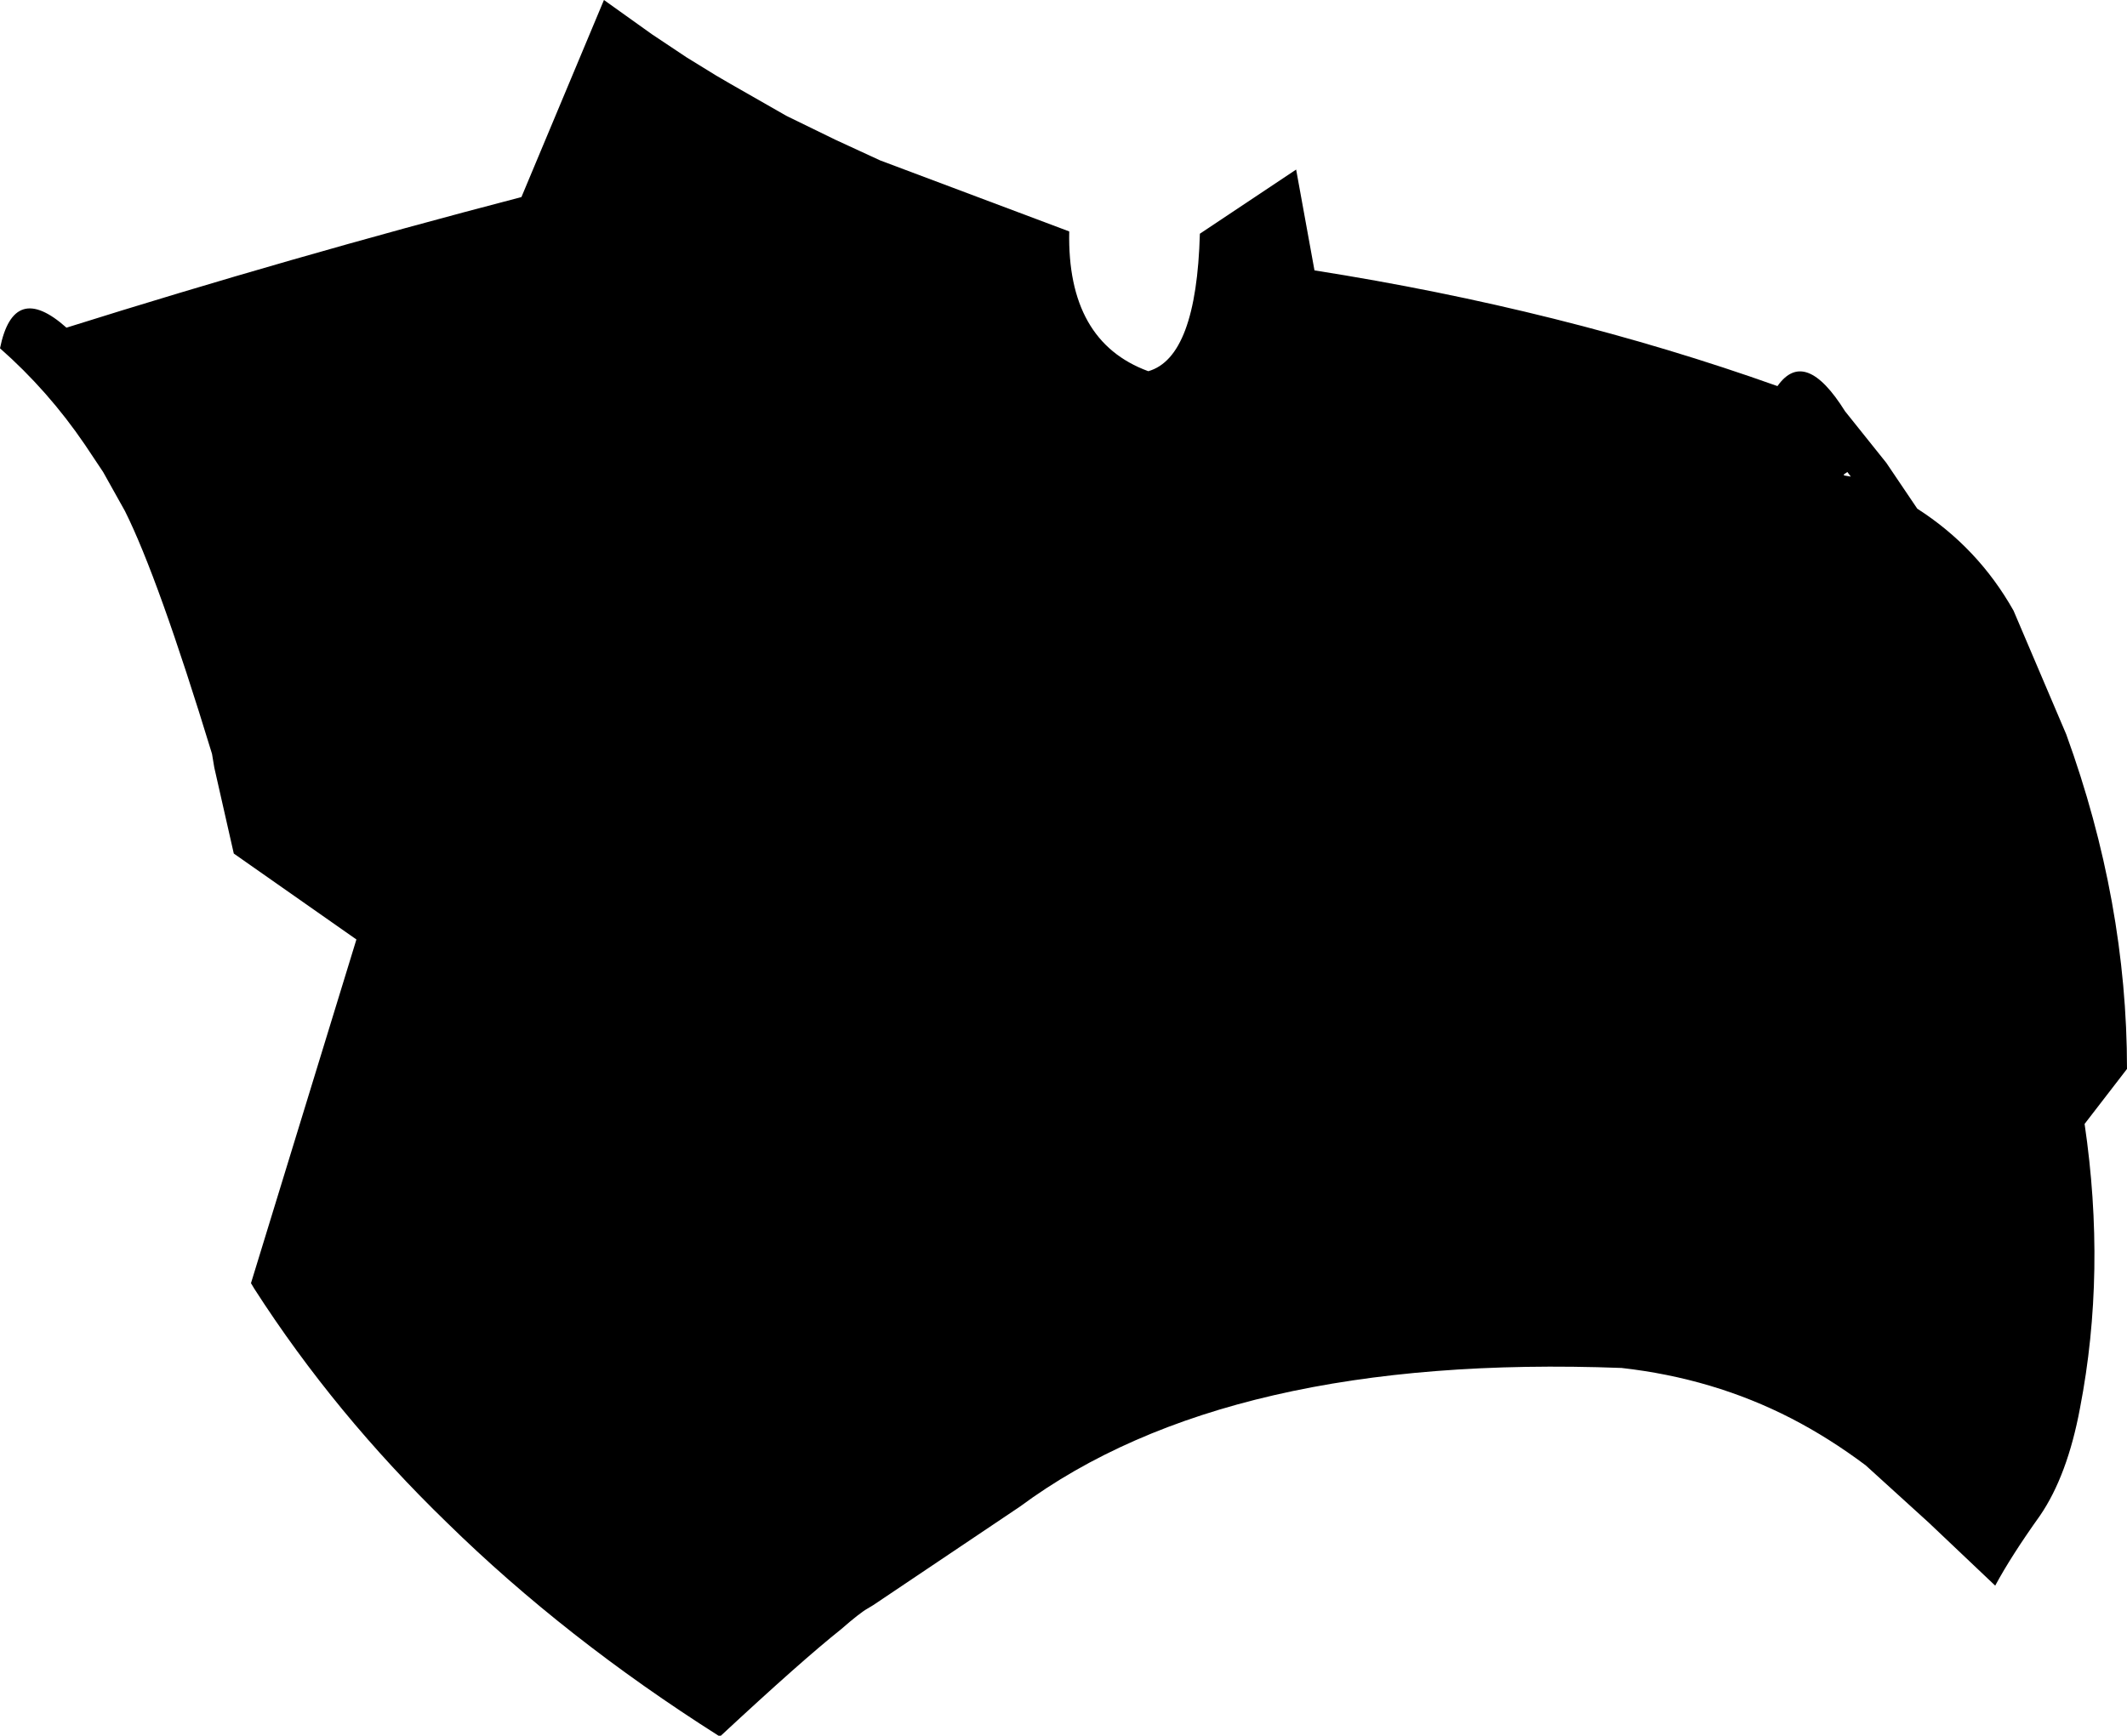 <?xml version="1.0" encoding="UTF-8" standalone="no"?>
<svg xmlns:xlink="http://www.w3.org/1999/xlink" height="75.75px" width="92.8px" xmlns="http://www.w3.org/2000/svg">
  <g transform="matrix(1.0, 0.0, 0.0, 1.0, -158.2, -129.5)">
    <path d="M210.55 139.7 L214.75 136.9 215.55 141.3 Q226.35 143.0 235.75 146.35 236.95 144.65 238.7 147.45 L240.5 149.7 241.85 151.7 Q244.5 153.4 246.05 156.15 L248.35 161.55 Q251.0 168.85 251.0 176.15 L249.15 178.55 Q250.1 185.0 248.95 190.95 248.4 193.9 247.2 195.65 245.95 197.4 245.25 198.7 L242.35 195.95 239.6 193.45 Q238.0 192.25 236.35 191.4 232.95 189.65 228.95 189.2 211.75 188.55 202.7 195.25 L196.3 199.55 196.05 199.7 Q195.7 199.9 194.9 200.6 193.2 201.95 189.65 205.25 L189.55 205.25 Q182.85 201.0 177.7 195.95 172.8 191.2 169.3 185.75 L169.15 185.5 173.75 170.5 168.4 166.75 167.55 163.0 167.45 162.4 Q165.1 154.7 163.65 151.8 L162.7 150.1 161.9 148.9 Q160.3 146.55 158.2 144.7 158.8 141.75 161.1 143.8 170.8 140.75 180.95 138.1 L184.55 129.5 186.65 131.0 188.15 132.0 189.45 132.8 190.05 133.15 192.5 134.55 192.6 134.6 194.65 135.6 196.6 136.5 204.85 139.6 Q204.75 144.4 208.3 145.7 210.4 145.1 210.55 139.7 M238.95 150.3 L238.8 150.1 238.65 150.2 238.65 150.25 238.95 150.3" fill="#000000" fill-rule="evenodd" stroke="none"/>
  </g>
</svg>
